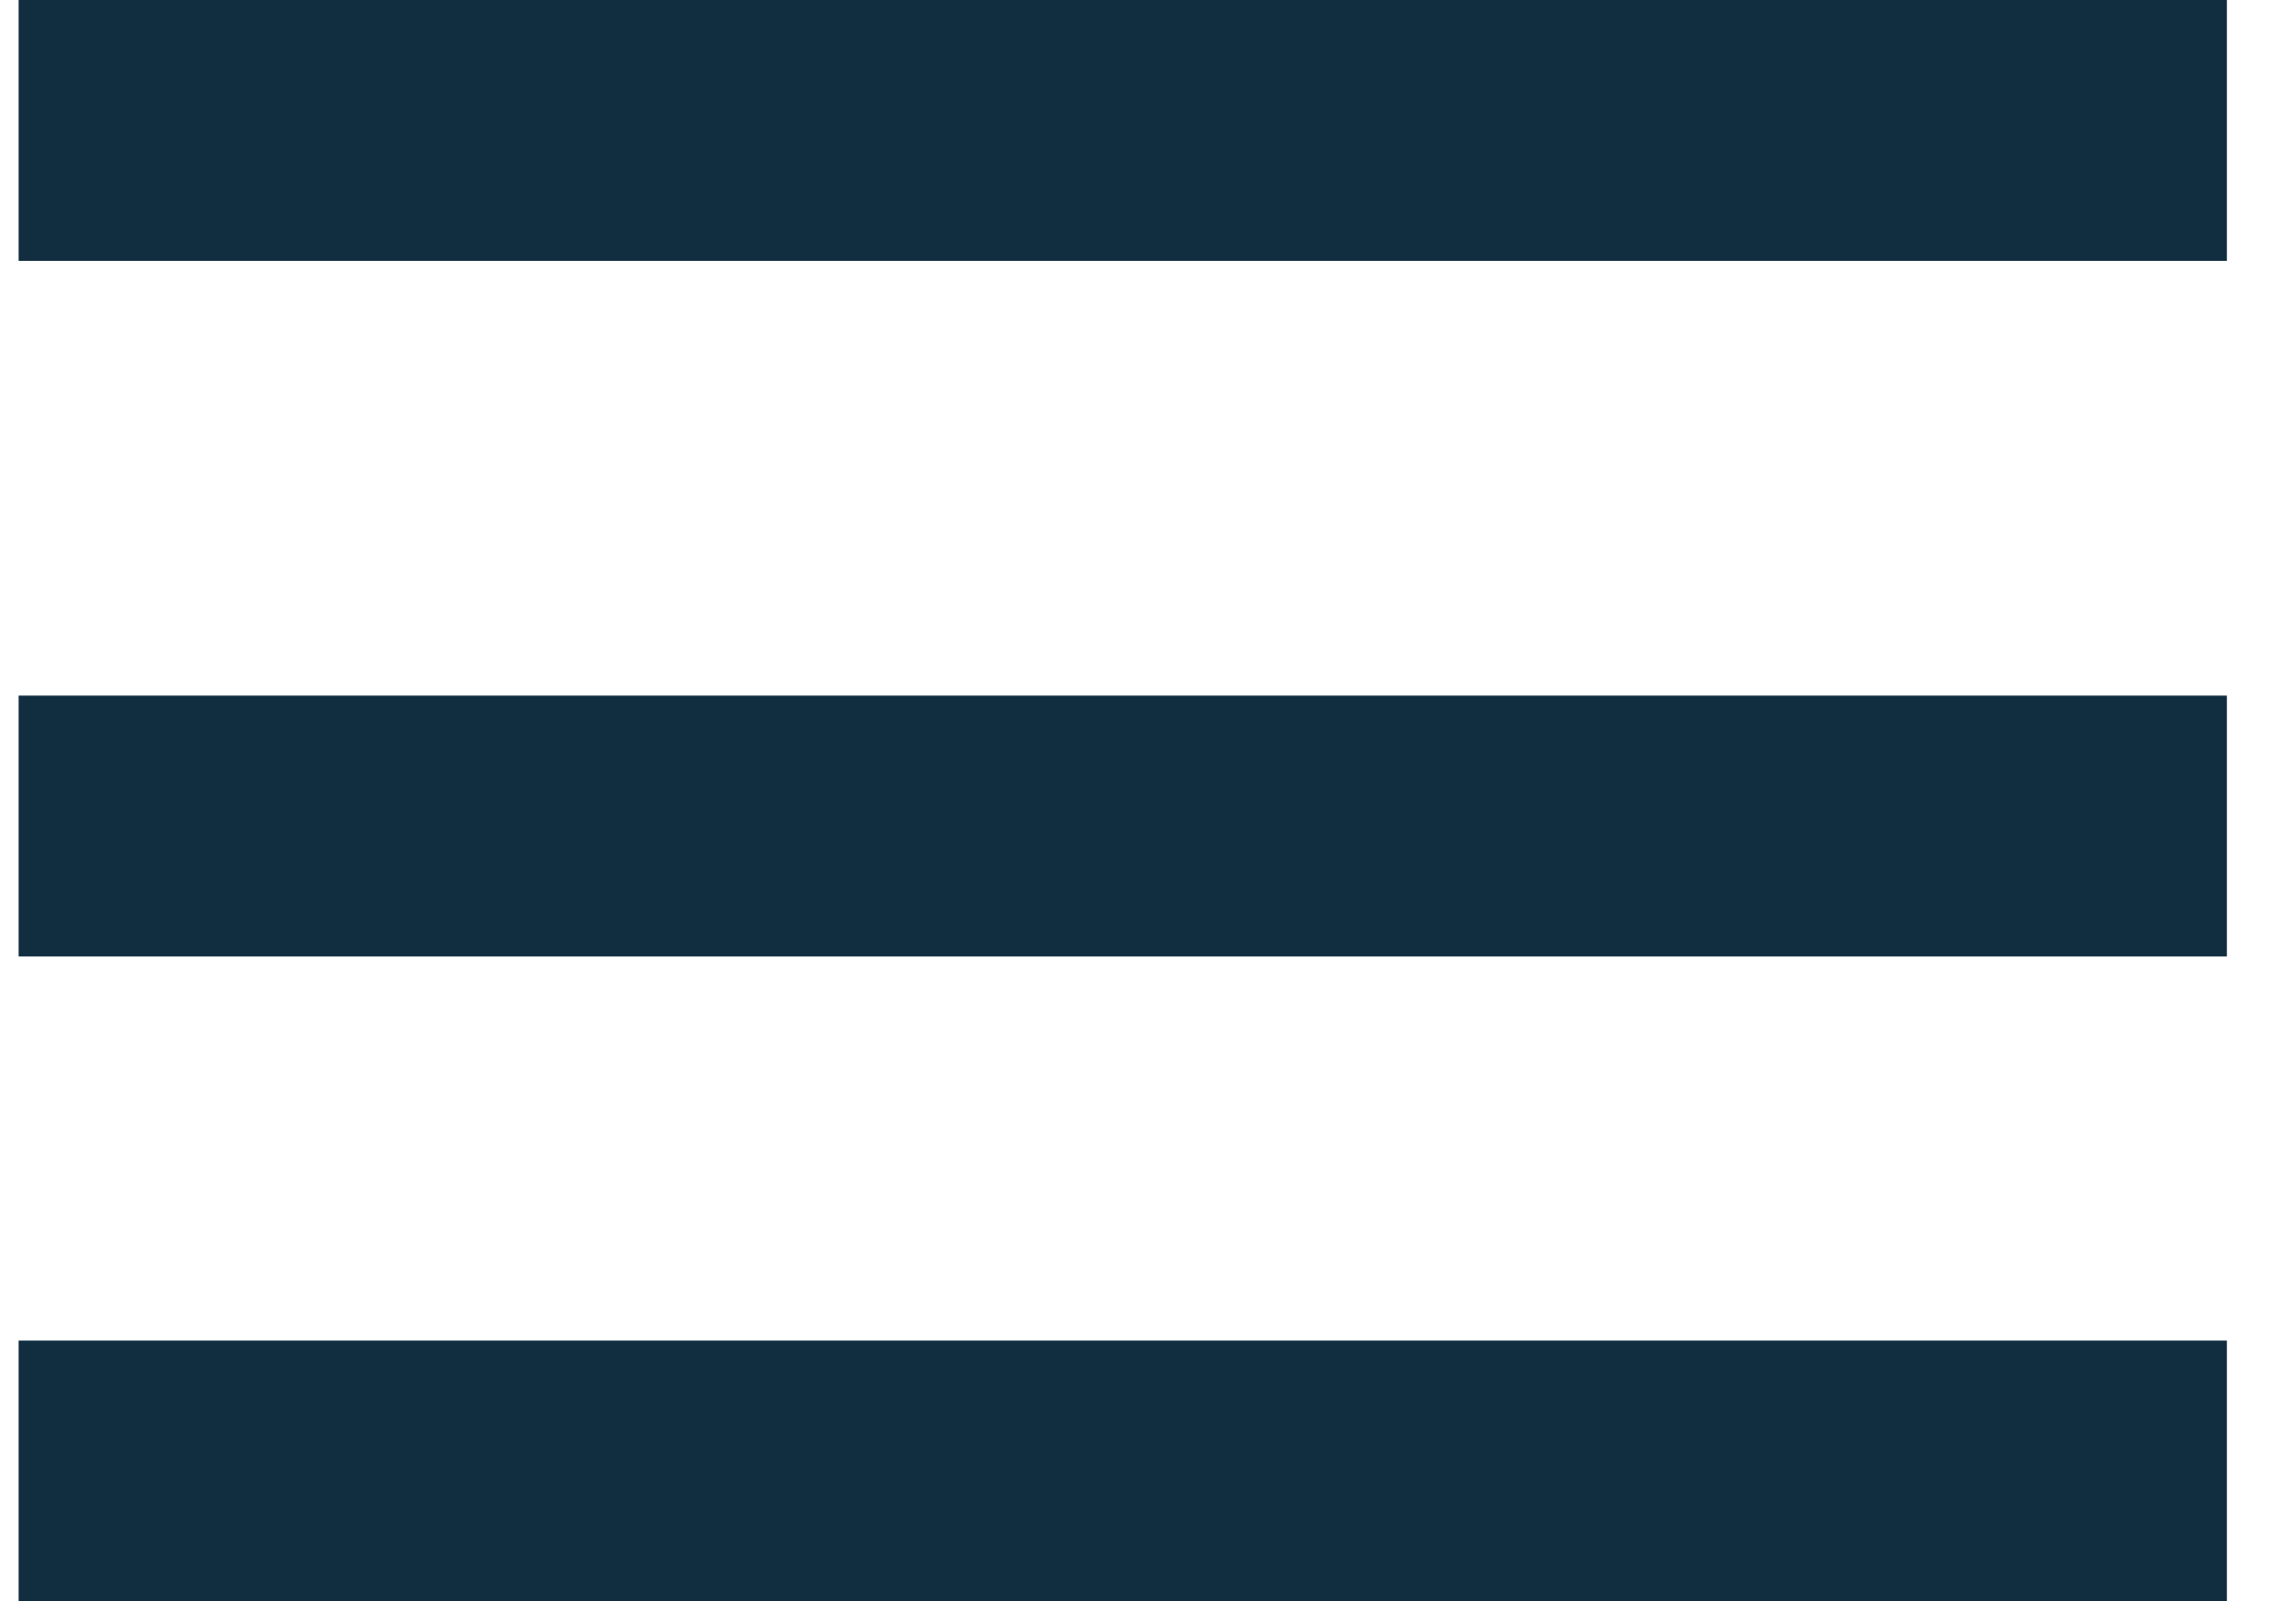 <svg xmlns="http://www.w3.org/2000/svg" width="88.029" height="61.39" viewBox="0 0 88.029 61.39">
  <g id="Grupo_82" data-name="Grupo 82" transform="translate(315 -217)">
    <line id="Línea_1" data-name="Línea 1" x2="88.029" transform="translate(-315 223.943)" fill="none"/>
    <path id="Trazado_834" data-name="Trazado 834" d="M490.235,1239.565H574.9" transform="translate(-804.521 -1017.565)" fill="none" stroke="#112e40" stroke-miterlimit="10" stroke-width="10"/>
    <path id="Trazado_835" data-name="Trazado 835" d="M490.235,1266.231H574.9" transform="translate(-804.521 -1017.565)" fill="none" stroke="#112e40" stroke-miterlimit="10" stroke-width="10"/>
    <path id="Trazado_836" data-name="Trazado 836" d="M490.235,1290.955H574.9" transform="translate(-804.521 -1017.565)" fill="none" stroke="#112e40" stroke-miterlimit="10" stroke-width="10"/>
  </g>
</svg>
